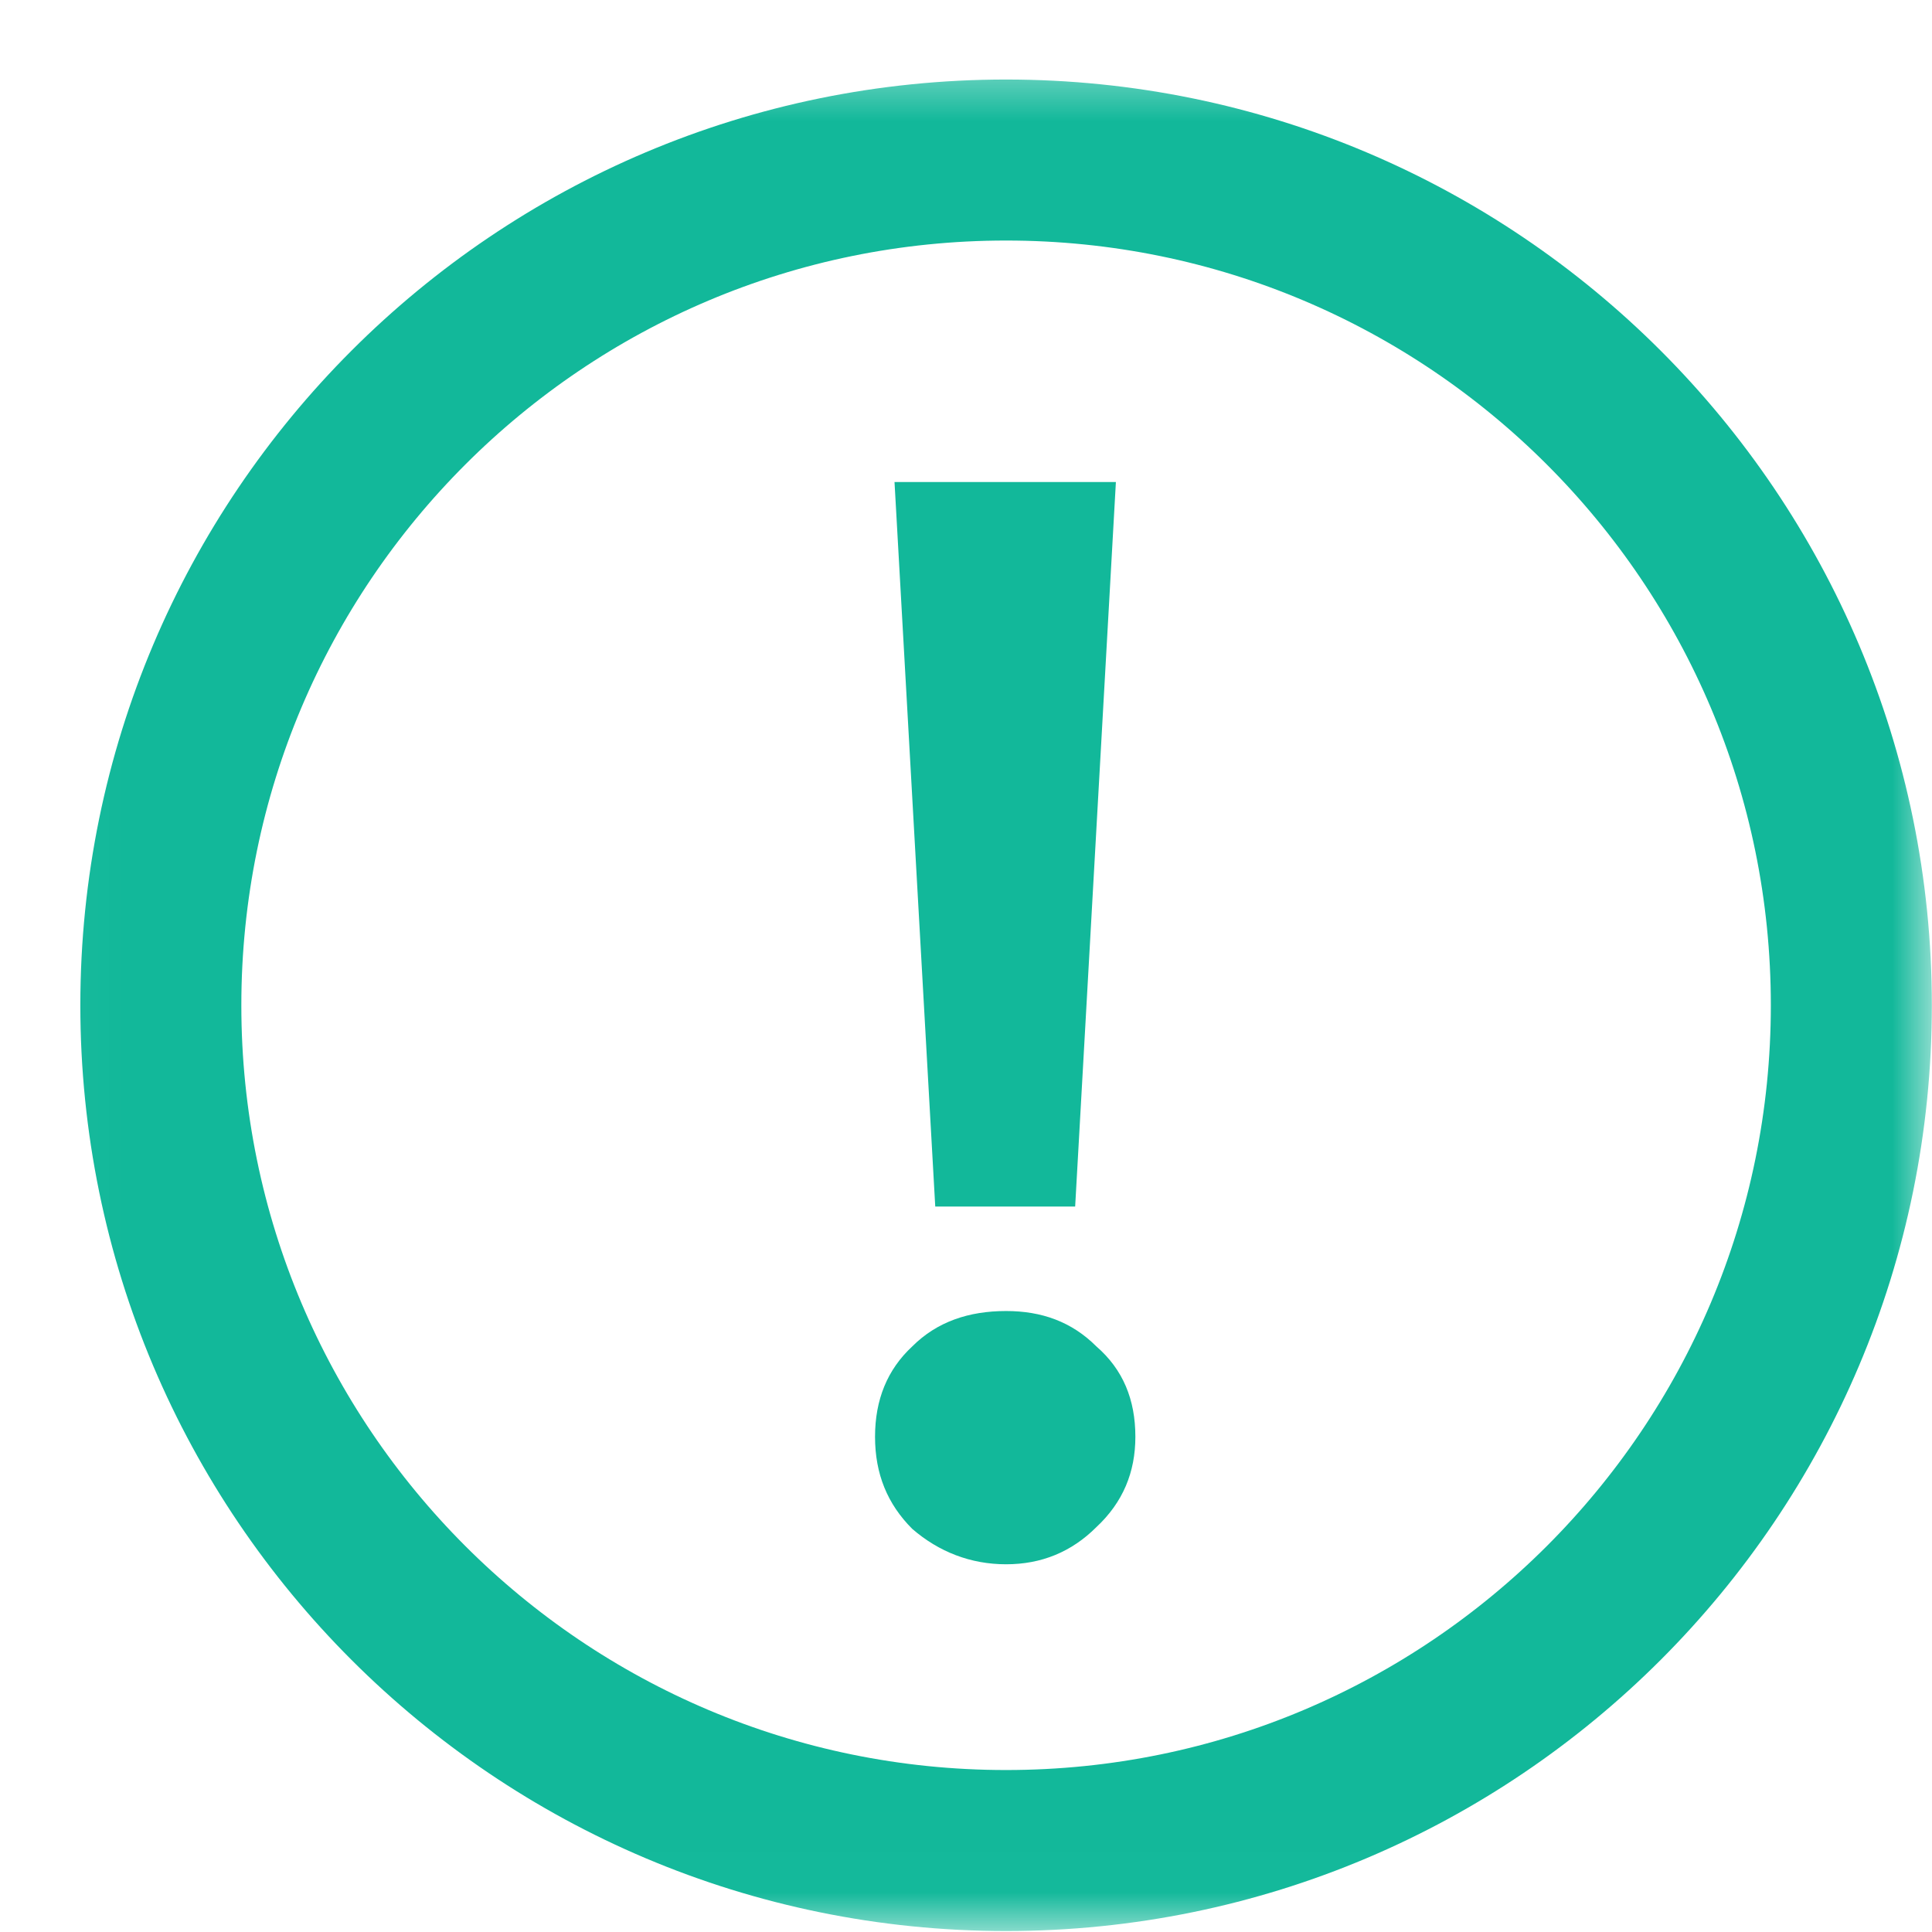 <svg width="24" height="24" viewBox="0 0 24 24" fill="none" xmlns="http://www.w3.org/2000/svg">
<mask id="mask0_10_3" style="mask-type:luminance" maskUnits="userSpaceOnUse" x="0" y="0" width="24" height="24">
<path fill-rule="evenodd" clip-rule="evenodd" d="M23.998 23.988H0.03V0.588H23.998V23.988Z" fill="white"/>
</mask>
<g mask="url(#mask0_10_3)">
<path fill-rule="evenodd" clip-rule="evenodd" d="M11.112 5.988L11.618 14.988H13.356L13.862 5.988H11.112ZM11.332 18.992C11.662 19.278 12.058 19.432 12.498 19.432C12.938 19.432 13.312 19.278 13.62 18.97C13.95 18.662 14.104 18.288 14.104 17.848C14.104 17.386 13.95 17.012 13.62 16.726C13.312 16.418 12.938 16.286 12.498 16.286C12.036 16.286 11.64 16.418 11.332 16.726C11.024 17.012 10.87 17.386 10.87 17.848C10.87 18.31 11.024 18.684 11.332 18.992Z" fill="#12B89A"/>
<path d="M12.498 1.988C6.699 1.988 1.998 6.689 1.998 12.488C1.998 18.287 6.699 22.988 12.498 22.988C18.297 22.988 22.998 18.287 22.998 12.488C22.998 6.689 18.297 1.988 12.498 1.988Z" stroke="#12B89A" stroke-width="2"/>
</g>
</svg>
